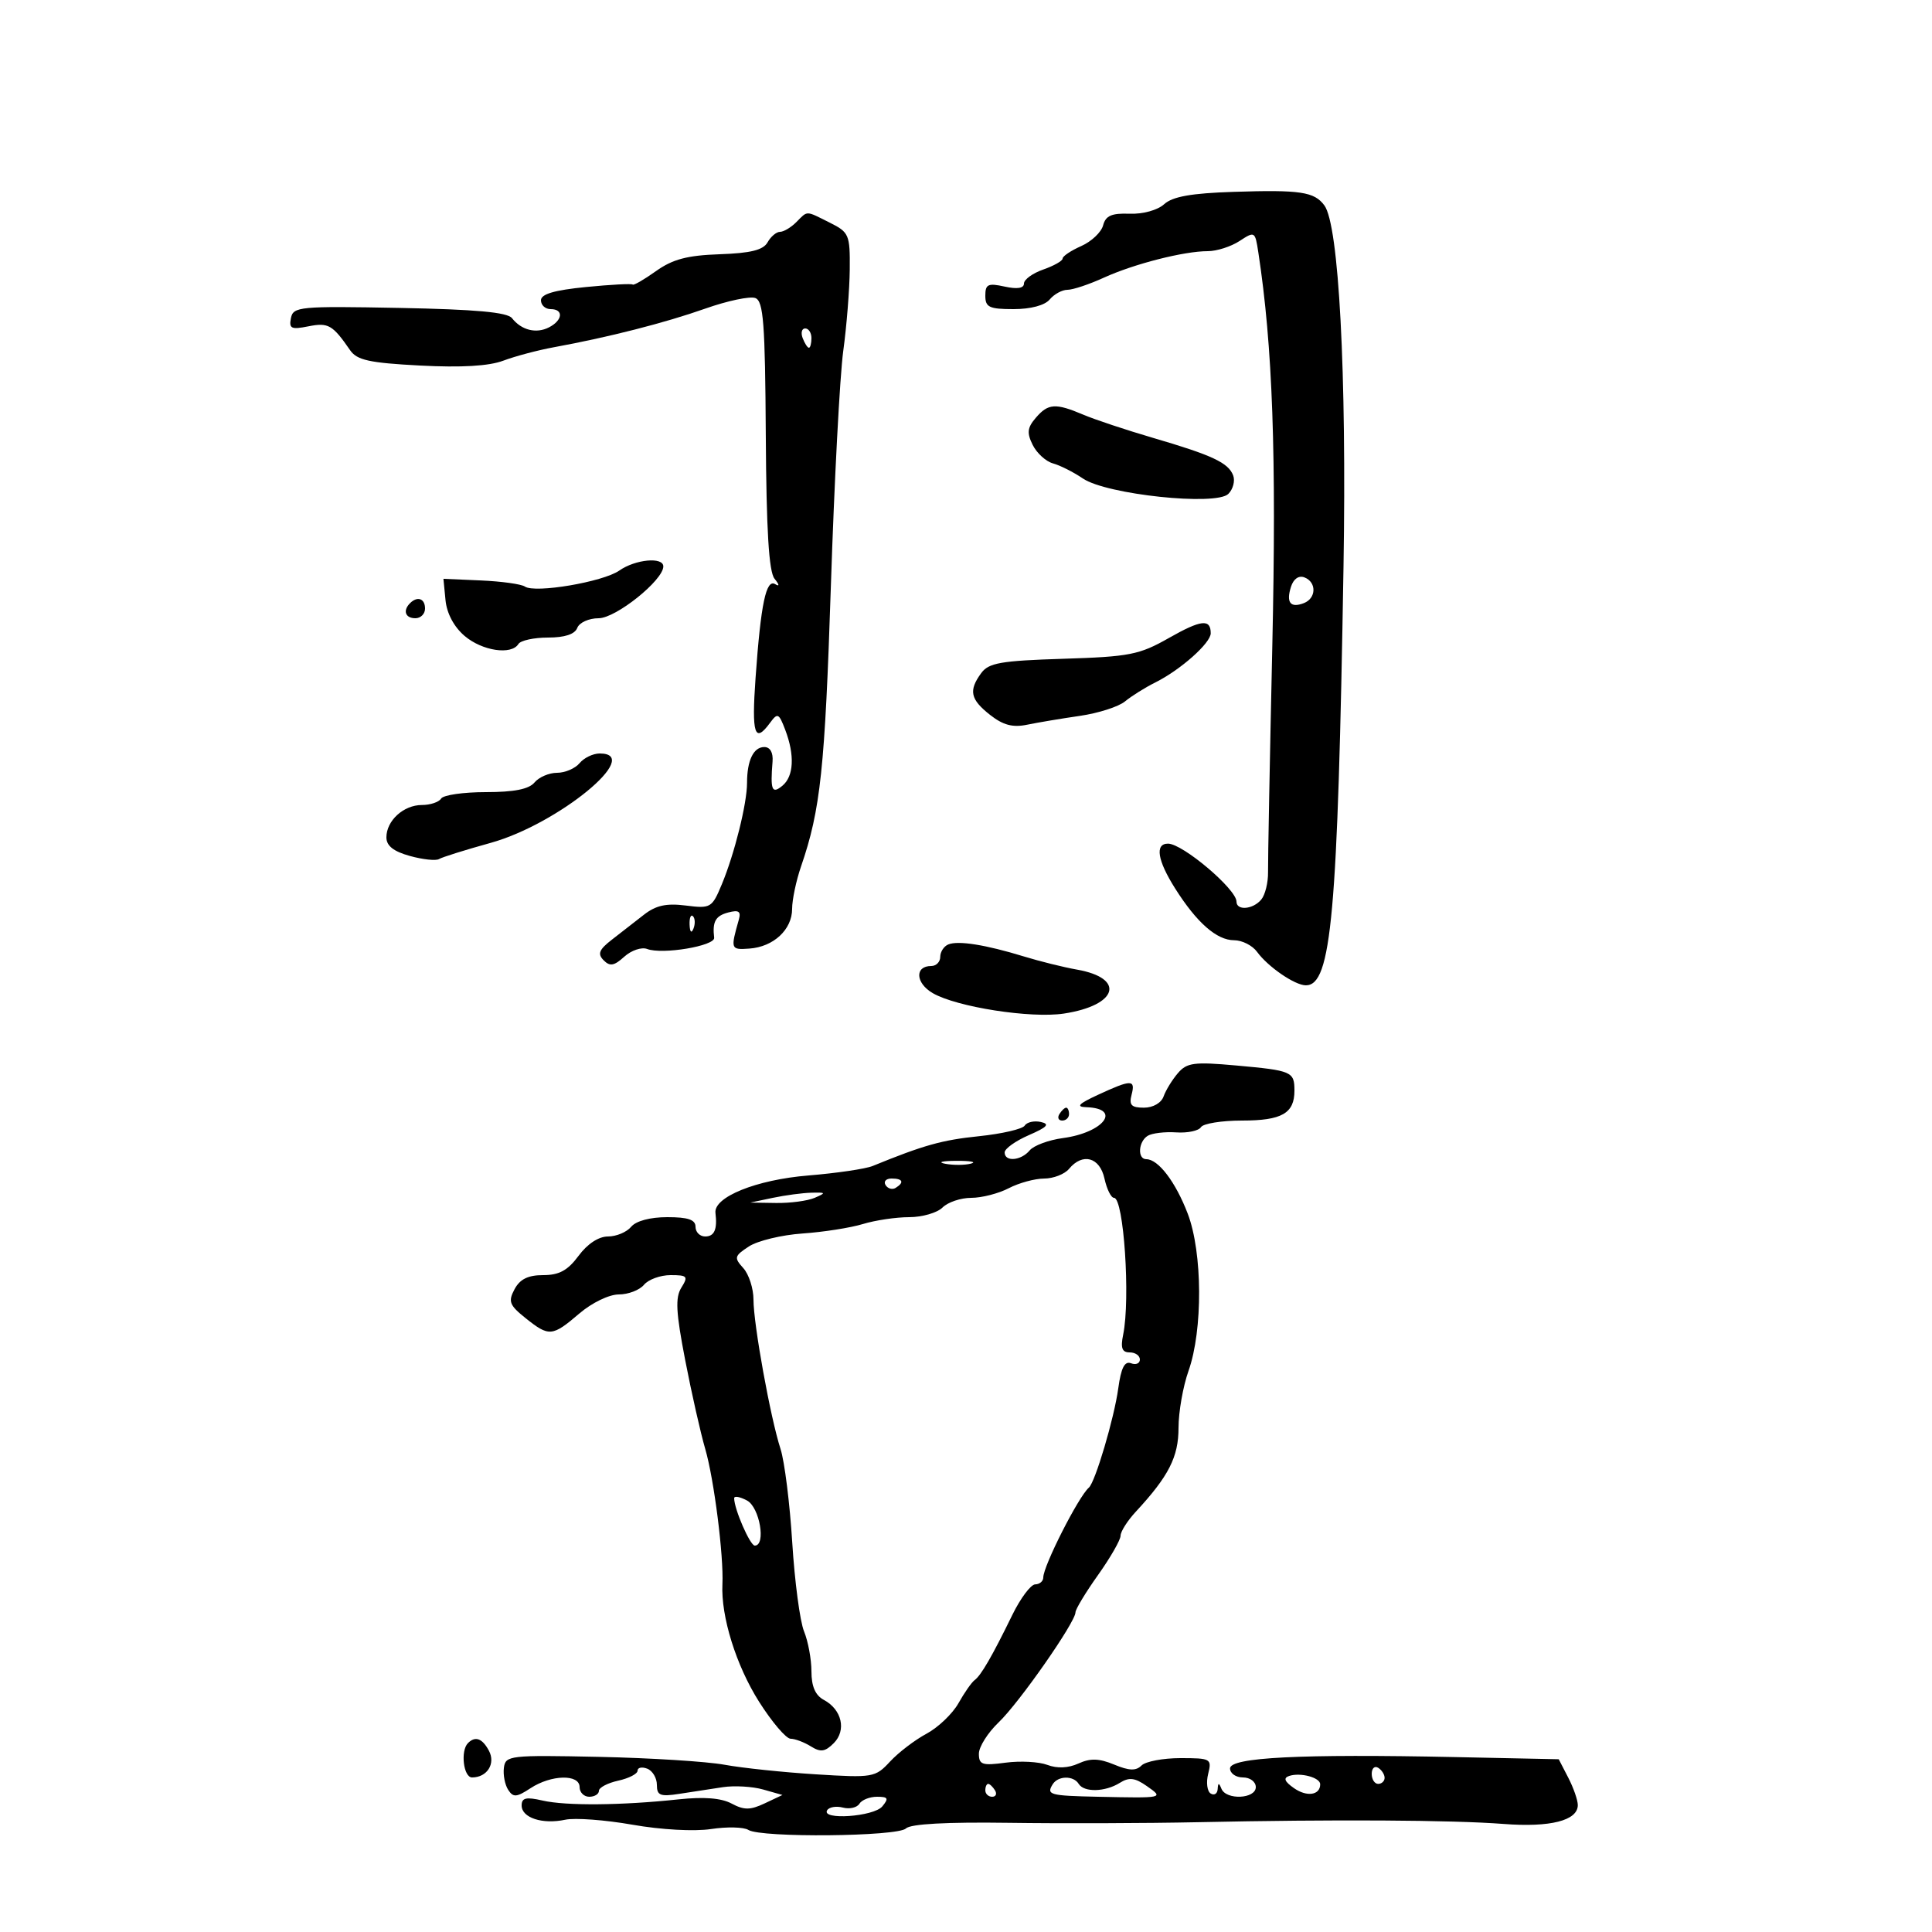 <svg xmlns="http://www.w3.org/2000/svg" width="300" height="300" viewBox="0 0 300 300" version="1.1">
	<path d="M 191.532 29.792 C 184.985 30.005, 182.081 30.521, 180.775 31.704 C 179.740 32.640, 177.469 33.266, 175.392 33.188 C 172.613 33.084, 171.684 33.492, 171.292 34.990 C 171.014 36.056, 169.484 37.503, 167.893 38.208 C 166.302 38.912, 165 39.784, 165 40.146 C 165 40.508, 163.650 41.275, 162 41.850 C 160.350 42.425, 159 43.405, 159 44.027 C 159 44.764, 157.954 44.929, 156 44.500 C 153.417 43.933, 153 44.130, 153 45.921 C 153 47.710, 153.611 48, 157.378 48 C 160.049 48, 162.240 47.415, 163 46.500 C 163.685 45.675, 164.928 45, 165.763 45 C 166.598 45, 169.130 44.156, 171.390 43.123 C 176.087 40.979, 183.842 39, 187.550 39 C 188.936 39, 191.153 38.291, 192.476 37.424 C 194.833 35.879, 194.891 35.914, 195.390 39.174 C 197.621 53.751, 198.219 70.557, 197.564 100.254 C 197.173 117.989, 196.875 133.818, 196.901 135.429 C 196.926 137.040, 196.454 138.953, 195.851 139.679 C 194.564 141.230, 192 141.443, 192 140 C 192 138.072, 183.644 131, 181.365 131 C 179.305 131, 179.718 133.593, 182.471 137.954 C 185.828 143.272, 188.934 146, 191.632 146 C 192.872 146, 194.475 146.810, 195.193 147.800 C 196.882 150.126, 201.071 153, 202.774 153 C 206.746 153, 207.724 142.114, 208.619 88 C 209.116 57.909, 207.899 34.928, 205.646 31.892 C 204.075 29.774, 201.923 29.454, 191.532 29.792 M 123.643 34.500 C 122.818 35.325, 121.683 36, 121.121 36 C 120.559 36, 119.690 36.732, 119.189 37.626 C 118.517 38.827, 116.571 39.312, 111.750 39.479 C 106.709 39.654, 104.456 40.251, 101.861 42.099 C 100.012 43.415, 98.385 44.354, 98.244 44.186 C 98.103 44.018, 94.841 44.190, 90.994 44.569 C 86.072 45.054, 84 45.665, 84 46.629 C 84 47.383, 84.675 48, 85.500 48 C 87.546 48, 87.393 49.727, 85.250 50.830 C 83.267 51.850, 80.975 51.280, 79.500 49.402 C 78.782 48.487, 73.862 48.040, 62.026 47.814 C 46.521 47.518, 45.531 47.611, 45.175 49.395 C 44.850 51.026, 45.229 51.204, 47.885 50.673 C 50.978 50.054, 51.642 50.434, 54.366 54.381 C 55.436 55.930, 57.347 56.349, 65.236 56.762 C 71.640 57.097, 75.916 56.846, 78.154 56.004 C 79.994 55.311, 83.525 54.374, 86 53.921 C 94.513 52.363, 103.226 50.140, 109.501 47.925 C 112.959 46.704, 116.463 45.964, 117.288 46.280 C 118.549 46.764, 118.808 50.163, 118.912 67.598 C 119.001 82.372, 119.391 88.777, 120.268 89.862 C 121.030 90.802, 121.069 91.126, 120.372 90.708 C 118.956 89.860, 118.143 93.736, 117.323 105.250 C 116.699 114.026, 117.173 115.507, 119.565 112.250 C 120.745 110.643, 120.939 110.731, 121.925 113.315 C 123.426 117.245, 123.265 120.535, 121.500 122 C 119.865 123.357, 119.600 122.711, 119.961 118.250 C 120.074 116.858, 119.585 116, 118.679 116 C 117.003 116, 116 118.084, 116 121.567 C 116 124.760, 114.056 132.579, 112.086 137.309 C 110.556 140.985, 110.359 141.101, 106.482 140.610 C 103.469 140.229, 101.843 140.588, 99.982 142.043 C 98.617 143.111, 96.375 144.856, 95 145.921 C 93.019 147.456, 92.755 148.117, 93.726 149.105 C 94.704 150.100, 95.355 149.989, 96.939 148.555 C 98.032 147.566, 99.628 147.027, 100.486 147.356 C 102.840 148.259, 111.043 146.885, 110.894 145.612 C 110.599 143.105, 111.104 142.206, 113.099 141.684 C 114.718 141.261, 115.089 141.520, 114.721 142.818 C 113.419 147.409, 113.453 147.503, 116.371 147.295 C 120.114 147.028, 123 144.344, 123 141.128 C 123 139.720, 123.625 136.752, 124.388 134.533 C 127.414 125.742, 128.091 119.376, 129.018 91 C 129.548 74.775, 130.413 58.350, 130.939 54.500 C 131.466 50.650, 131.920 44.945, 131.949 41.823 C 131.997 36.433, 131.841 36.067, 128.846 34.573 C 125.034 32.671, 125.465 32.677, 123.643 34.500 M 124.638 52.500 C 124.955 53.325, 125.391 54, 125.607 54 C 125.823 54, 126 53.325, 126 52.500 C 126 51.675, 125.564 51, 125.031 51 C 124.499 51, 124.322 51.675, 124.638 52.500 M 160.826 64.891 C 159.517 66.419, 159.428 67.225, 160.361 69.098 C 160.996 70.371, 162.412 71.658, 163.508 71.957 C 164.604 72.256, 166.693 73.310, 168.152 74.301 C 171.823 76.793, 188.835 78.593, 190.738 76.690 C 191.473 75.956, 191.808 74.663, 191.484 73.818 C 190.727 71.847, 188.250 70.689, 179 67.981 C 174.875 66.773, 170.022 65.158, 168.216 64.392 C 163.887 62.557, 162.759 62.633, 160.826 64.891 M 96.170 88.593 C 93.639 90.366, 83.062 92.158, 81.500 91.078 C 80.950 90.698, 77.880 90.272, 74.678 90.132 L 68.856 89.877 69.178 93.186 C 69.379 95.254, 70.492 97.340, 72.144 98.748 C 74.877 101.075, 79.415 101.755, 80.500 100 C 80.840 99.450, 82.906 99, 85.090 99 C 87.699 99, 89.260 98.485, 89.638 97.500 C 89.956 96.672, 91.441 96, 92.954 96 C 95.632 96, 103 90.098, 103 87.952 C 103 86.440, 98.663 86.847, 96.170 88.593 M 200.460 91.126 C 199.684 93.571, 200.380 94.452, 202.457 93.655 C 204.406 92.907, 204.465 90.392, 202.551 89.658 C 201.664 89.318, 200.853 89.887, 200.460 91.126 M 63.667 93.667 C 62.516 94.817, 62.938 96, 64.500 96 C 65.325 96, 66 95.325, 66 94.500 C 66 92.938, 64.817 92.516, 63.667 93.667 M 181.475 99.083 C 176.918 101.673, 175.395 101.972, 165.089 102.295 C 155.409 102.599, 153.526 102.928, 152.364 104.517 C 150.379 107.232, 150.666 108.592, 153.735 111.006 C 155.763 112.601, 157.251 112.996, 159.485 112.534 C 161.143 112.191, 164.839 111.572, 167.697 111.158 C 170.555 110.745, 173.705 109.733, 174.697 108.910 C 175.689 108.087, 177.815 106.758, 179.422 105.957 C 183.312 104.017, 188 99.852, 188 98.336 C 188 96.053, 186.504 96.225, 181.475 99.083 M 90 118.500 C 89.315 119.325, 87.740 120, 86.500 120 C 85.260 120, 83.685 120.675, 83 121.500 C 82.134 122.544, 79.833 123, 75.437 123 C 71.961 123, 68.840 123.450, 68.500 124 C 68.160 124.550, 66.816 125, 65.512 125 C 62.667 125, 60 127.431, 60 130.024 C 60 131.339, 61.101 132.210, 63.656 132.916 C 65.667 133.471, 67.698 133.687, 68.170 133.395 C 68.642 133.103, 72.248 131.973, 76.184 130.882 C 86.636 127.985, 100.040 117, 93.122 117 C 92.090 117, 90.685 117.675, 90 118.500 M 107.079 143.583 C 107.127 144.748, 107.364 144.985, 107.683 144.188 C 107.972 143.466, 107.936 142.603, 107.604 142.271 C 107.272 141.939, 107.036 142.529, 107.079 143.583 M 147.250 146.652 C 146.563 146.935, 146 147.804, 146 148.583 C 146 149.363, 145.373 150, 144.607 150 C 142.006 150, 142.155 152.661, 144.843 154.217 C 148.570 156.375, 160.069 158.166, 165.198 157.387 C 173.579 156.115, 174.824 151.895, 167.214 150.556 C 165.171 150.196, 161.475 149.281, 159 148.521 C 153.055 146.698, 148.787 146.018, 147.250 146.652 M 182.902 166.638 C 182.023 167.662, 181.025 169.287, 180.683 170.250 C 180.322 171.268, 179.044 172, 177.625 172 C 175.680 172, 175.293 171.596, 175.710 170 C 176.339 167.595, 175.696 167.595, 170.500 170 C 167.454 171.410, 167.023 171.869, 168.691 171.926 C 174.245 172.114, 171.396 175.869, 165.054 176.720 C 162.841 177.016, 160.518 177.876, 159.892 178.630 C 158.551 180.246, 156 180.455, 156 178.949 C 156 178.371, 157.688 177.165, 159.750 176.268 C 162.635 175.014, 163.066 174.542, 161.620 174.221 C 160.586 173.991, 159.461 174.243, 159.120 174.781 C 158.779 175.319, 155.575 176.062, 152 176.431 C 146.258 177.024, 143.437 177.815, 135.500 181.056 C 134.400 181.505, 129.900 182.169, 125.500 182.530 C 117.439 183.192, 110.796 185.874, 111.096 188.345 C 111.407 190.901, 110.927 192, 109.500 192 C 108.675 192, 108 191.325, 108 190.500 C 108 189.395, 106.847 189, 103.622 189 C 100.951 189, 98.760 189.585, 98 190.500 C 97.315 191.325, 95.699 192, 94.407 192 C 92.959 192, 91.211 193.148, 89.842 195 C 88.162 197.272, 86.828 198, 84.347 198 C 82.001 198, 80.738 198.621, 79.900 200.186 C 78.878 202.097, 79.094 202.664, 81.615 204.682 C 85.261 207.599, 85.754 207.556, 89.962 203.959 C 91.919 202.286, 94.583 201, 96.090 201 C 97.556 201, 99.315 200.325, 100 199.500 C 100.685 198.675, 102.544 198, 104.131 198 C 106.737 198, 106.899 198.188, 105.805 199.940 C 104.837 201.490, 104.956 203.751, 106.395 211.190 C 107.385 216.310, 108.787 222.525, 109.511 225 C 110.873 229.661, 112.392 241.627, 112.177 246 C 111.931 251.001, 114.309 258.628, 117.864 264.241 C 119.864 267.399, 122.069 269.986, 122.764 269.991 C 123.459 269.996, 124.874 270.529, 125.909 271.176 C 127.425 272.122, 128.118 272.025, 129.464 270.679 C 131.463 268.680, 130.728 265.460, 127.932 263.964 C 126.604 263.253, 126 261.866, 126 259.530 C 126 257.660, 125.483 254.863, 124.850 253.315 C 124.218 251.767, 123.393 245.550, 123.018 239.500 C 122.643 233.450, 121.825 226.925, 121.202 225 C 119.633 220.159, 117 205.626, 117 201.808 C 117 200.075, 116.287 197.870, 115.416 196.907 C 113.956 195.294, 114.024 195.030, 116.285 193.549 C 117.635 192.664, 121.385 191.759, 124.620 191.536 C 127.854 191.314, 132.072 190.652, 133.993 190.066 C 135.915 189.480, 139.145 189, 141.172 189 C 143.199 189, 145.532 188.325, 146.357 187.500 C 147.182 186.675, 149.188 186, 150.814 186 C 152.441 186, 155.060 185.328, 156.636 184.506 C 158.211 183.685, 160.682 183.010, 162.128 183.006 C 163.573 183.003, 165.315 182.325, 166 181.500 C 168.109 178.959, 170.772 179.686, 171.500 183 C 171.862 184.650, 172.530 186, 172.983 186 C 174.497 186, 175.546 201.678, 174.404 207.250 C 173.979 209.327, 174.228 210, 175.421 210 C 176.289 210, 177 210.498, 177 211.107 C 177 211.716, 176.381 211.977, 175.625 211.686 C 174.633 211.306, 174.081 212.392, 173.643 215.586 C 173.008 220.219, 170.069 230.140, 169.077 231 C 167.463 232.399, 162 243.164, 162 244.945 C 162 245.525, 161.438 246.009, 160.750 246.020 C 160.063 246.032, 158.461 248.169, 157.190 250.770 C 154.057 257.186, 152.342 260.152, 151.340 260.885 C 150.878 261.223, 149.748 262.838, 148.830 264.473 C 147.911 266.108, 145.679 268.239, 143.869 269.210 C 142.060 270.180, 139.512 272.125, 138.209 273.531 C 135.910 276.010, 135.560 276.070, 126.669 275.516 C 121.626 275.202, 115.250 274.533, 112.500 274.028 C 109.750 273.524, 100.975 272.973, 93 272.805 C 79.135 272.513, 78.489 272.588, 78.244 274.500 C 78.104 275.600, 78.403 277.139, 78.909 277.921 C 79.694 279.133, 80.205 279.096, 82.379 277.671 C 85.604 275.558, 90 275.460, 90 277.500 C 90 278.325, 90.675 279, 91.500 279 C 92.325 279, 93 278.586, 93 278.079 C 93 277.573, 94.350 276.862, 96 276.500 C 97.650 276.138, 99 275.441, 99 274.952 C 99 274.463, 99.675 274.322, 100.500 274.638 C 101.325 274.955, 102 276.086, 102 277.152 C 102 278.805, 102.516 279.010, 105.500 278.545 C 107.425 278.245, 110.463 277.780, 112.250 277.510 C 114.037 277.241, 116.850 277.404, 118.500 277.873 L 121.500 278.724 118.741 280.027 C 116.499 281.085, 115.537 281.090, 113.600 280.054 C 111.998 279.196, 109.297 278.984, 105.359 279.405 C 96.532 280.350, 87.885 280.425, 84.250 279.589 C 81.687 278.999, 81 279.161, 81 280.353 C 81 282.267, 84.231 283.323, 87.772 282.566 C 89.273 282.246, 93.968 282.594, 98.206 283.340 C 102.661 284.124, 107.811 284.408, 110.414 284.013 C 112.890 283.637, 115.497 283.699, 116.208 284.150 C 118.164 285.391, 139.411 285.189, 140.683 283.917 C 141.383 283.217, 147.021 282.909, 156.633 283.046 C 164.810 283.163, 178.025 283.119, 186 282.950 C 207.085 282.502, 225.503 282.608, 233.468 283.221 C 240.734 283.781, 245 282.697, 245 280.290 C 245 279.526, 244.334 277.613, 243.520 276.039 L 242.040 273.176 225.923 272.838 C 201.924 272.335, 191 272.885, 191 274.597 C 191 275.368, 191.900 276, 193 276 C 194.111 276, 195 276.667, 195 277.500 C 195 279.339, 190.391 279.555, 189.662 277.750 C 189.274 276.789, 189.140 276.802, 189.079 277.809 C 189.036 278.529, 188.548 278.839, 187.996 278.498 C 187.444 278.157, 187.268 276.780, 187.605 275.439 C 188.191 273.102, 188.012 273, 183.308 273 C 180.609 273, 177.885 273.515, 177.256 274.144 C 176.396 275.004, 175.338 274.969, 173.011 274.004 C 170.665 273.033, 169.313 272.992, 167.459 273.837 C 165.887 274.553, 164.158 274.631, 162.641 274.054 C 161.339 273.559, 158.412 273.403, 156.137 273.708 C 152.516 274.194, 152 274.021, 152 272.319 C 152 271.249, 153.386 269.052, 155.080 267.437 C 158.271 264.393, 167 251.890, 167 250.362 C 167 249.885, 168.575 247.278, 170.500 244.571 C 172.425 241.863, 174 239.118, 174 238.470 C 174 237.822, 175.064 236.144, 176.364 234.741 C 181.477 229.224, 183 226.236, 183 221.721 C 183 219.263, 183.698 215.282, 184.550 212.876 C 186.795 206.539, 186.737 194.498, 184.434 188.466 C 182.552 183.539, 179.863 180, 178 180 C 176.593 180, 176.752 177.271, 178.212 176.369 C 178.879 175.957, 180.870 175.717, 182.637 175.836 C 184.404 175.955, 186.135 175.591, 186.484 175.026 C 186.833 174.462, 189.701 174, 192.859 174 C 199.042 174, 201 172.884, 201 169.359 C 201 166.395, 200.616 166.229, 191.941 165.447 C 185.419 164.859, 184.303 165.006, 182.902 166.638 M 164.500 173 C 164.160 173.550, 164.359 174, 164.941 174 C 165.523 174, 166 173.550, 166 173 C 166 172.450, 165.802 172, 165.559 172 C 165.316 172, 164.840 172.450, 164.500 173 M 146.762 180.707 C 148.006 180.946, 149.806 180.937, 150.762 180.687 C 151.718 180.437, 150.700 180.241, 148.500 180.252 C 146.300 180.263, 145.518 180.468, 146.762 180.707 M 137.510 184.016 C 137.856 184.575, 138.557 184.774, 139.069 184.457 C 140.456 183.600, 140.198 183, 138.441 183 C 137.584 183, 137.165 183.457, 137.510 184.016 M 120 186 L 116.500 186.737 120.500 186.798 C 122.700 186.832, 125.400 186.473, 126.500 186 C 128.312 185.221, 128.265 185.146, 126 185.202 C 124.625 185.236, 121.925 185.595, 120 186 M 114 232.644 C 114 234.323, 116.470 240, 117.201 240 C 118.982 240, 117.961 234.050, 116 233 C 114.900 232.411, 114 232.251, 114 232.644 M 72.667 270.667 C 71.473 271.860, 71.965 276, 73.300 276 C 75.641 276, 76.993 273.856, 75.918 271.847 C 74.889 269.924, 73.803 269.530, 72.667 270.667 M 213 275.441 C 213 276.298, 213.450 277, 214 277 C 214.550 277, 215 276.577, 215 276.059 C 215 275.541, 214.550 274.840, 214 274.500 C 213.450 274.160, 213 274.584, 213 275.441 M 200.180 275.769 C 199.241 276.085, 199.458 276.633, 200.932 277.665 C 202.932 279.066, 205 278.757, 205 277.058 C 205 276.011, 201.915 275.186, 200.180 275.769 M 163.459 277.067 C 162.453 278.694, 162.981 278.839, 170.508 279.001 C 180.729 279.221, 180.754 279.216, 178.084 277.346 C 176.218 276.039, 175.335 275.934, 173.875 276.846 C 171.602 278.265, 168.331 278.344, 167.500 277 C 166.685 275.682, 164.290 275.721, 163.459 277.067 M 153 278 C 153 278.550, 153.477 279, 154.059 279 C 154.641 279, 154.840 278.550, 154.500 278 C 154.160 277.450, 153.684 277, 153.441 277 C 153.198 277, 153 277.450, 153 278 M 133.446 280.087 C 133.077 280.685, 131.926 280.952, 130.888 280.681 C 129.851 280.410, 128.750 280.596, 128.442 281.094 C 127.470 282.667, 135.674 282.097, 137 280.500 C 138.038 279.249, 137.902 279, 136.181 279 C 135.047 279, 133.816 279.489, 133.446 280.087" stroke="none" fill="black" fill-rule="evenodd"/>
</svg>